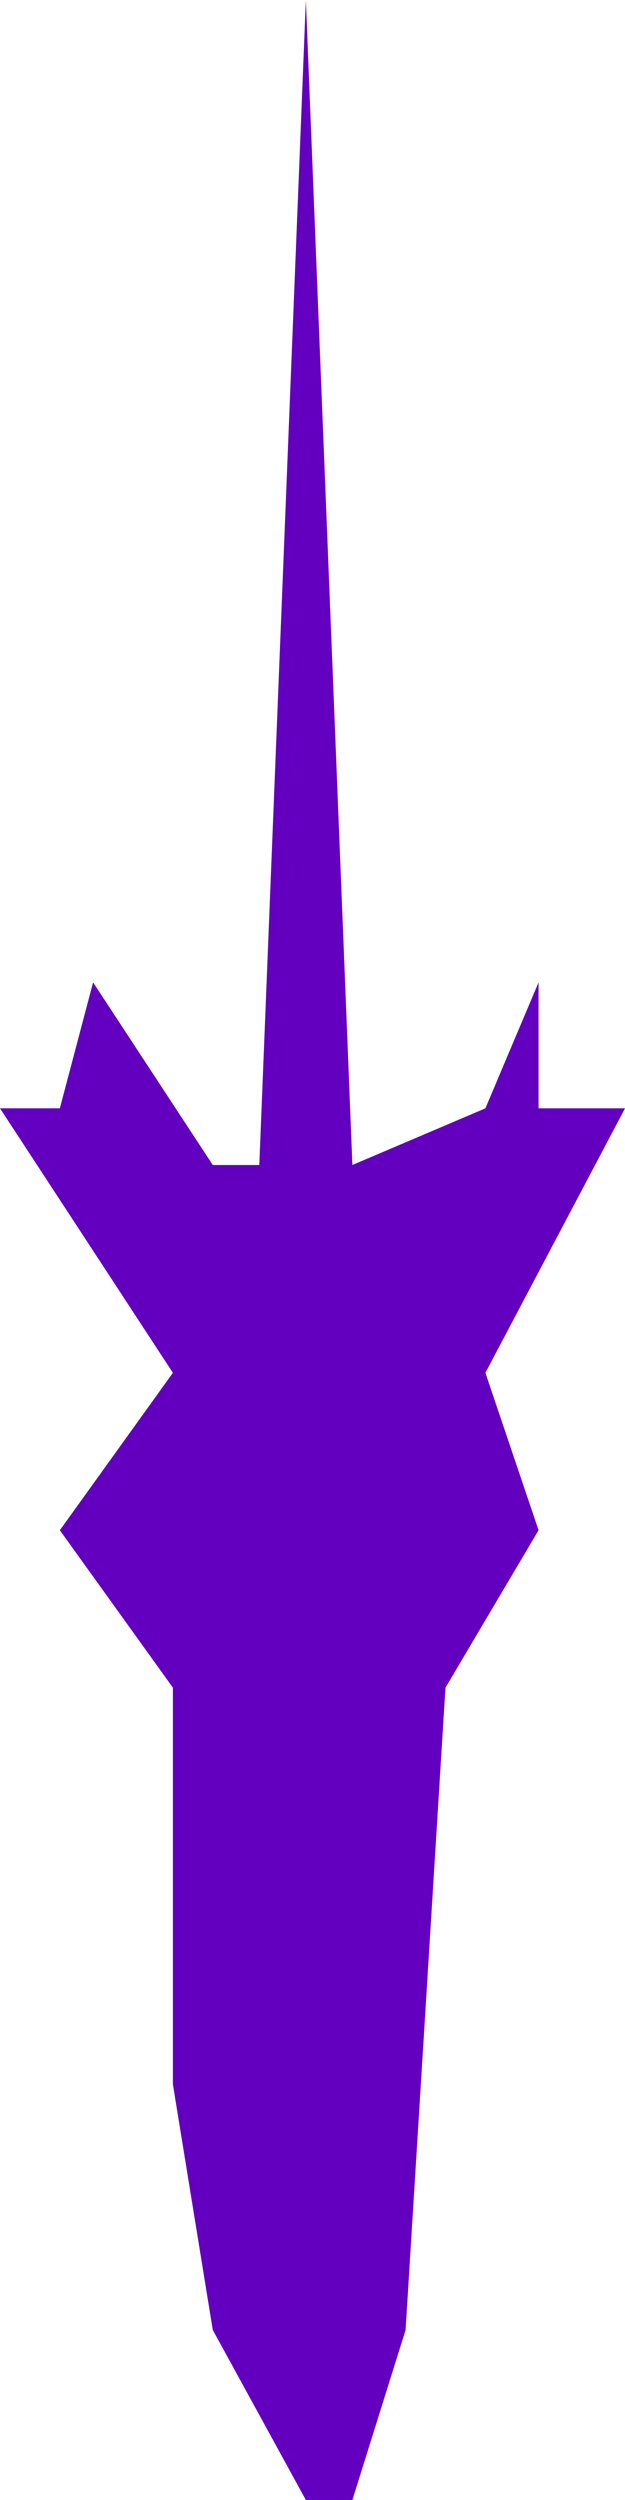 ﻿<?xml version="1.0" encoding="utf-8"?>
<svg version="1.1" xmlns:xlink="http://www.w3.org/1999/xlink" width="16px" height="64px" xmlns="http://www.w3.org/2000/svg">
  <g transform="matrix(1 0 0 1 -12 0 )">
    <path d="M 1.532 28.373  L 2.383 25.149  L 5.447 29.824  L 6.638 29.824  L 7.83 0  L 9.021 29.824  L 12.426 28.373  L 13.787 25.149  L 13.787 28.373  L 16 28.373  L 12.426 35.144  L 13.787 39.174  L 11.404 43.204  L 10.383 59.647  L 9.021 64  L 7.83 64  L 5.447 59.647  L 4.426 53.36  L 4.426 43.204  L 1.532 39.174  L 4.426 35.144  L 0 28.373  L 1.532 28.373  Z " fill-rule="nonzero" fill="#6300bf" stroke="none" transform="matrix(1 0 0 1 12 0 )" />
  </g>
</svg>